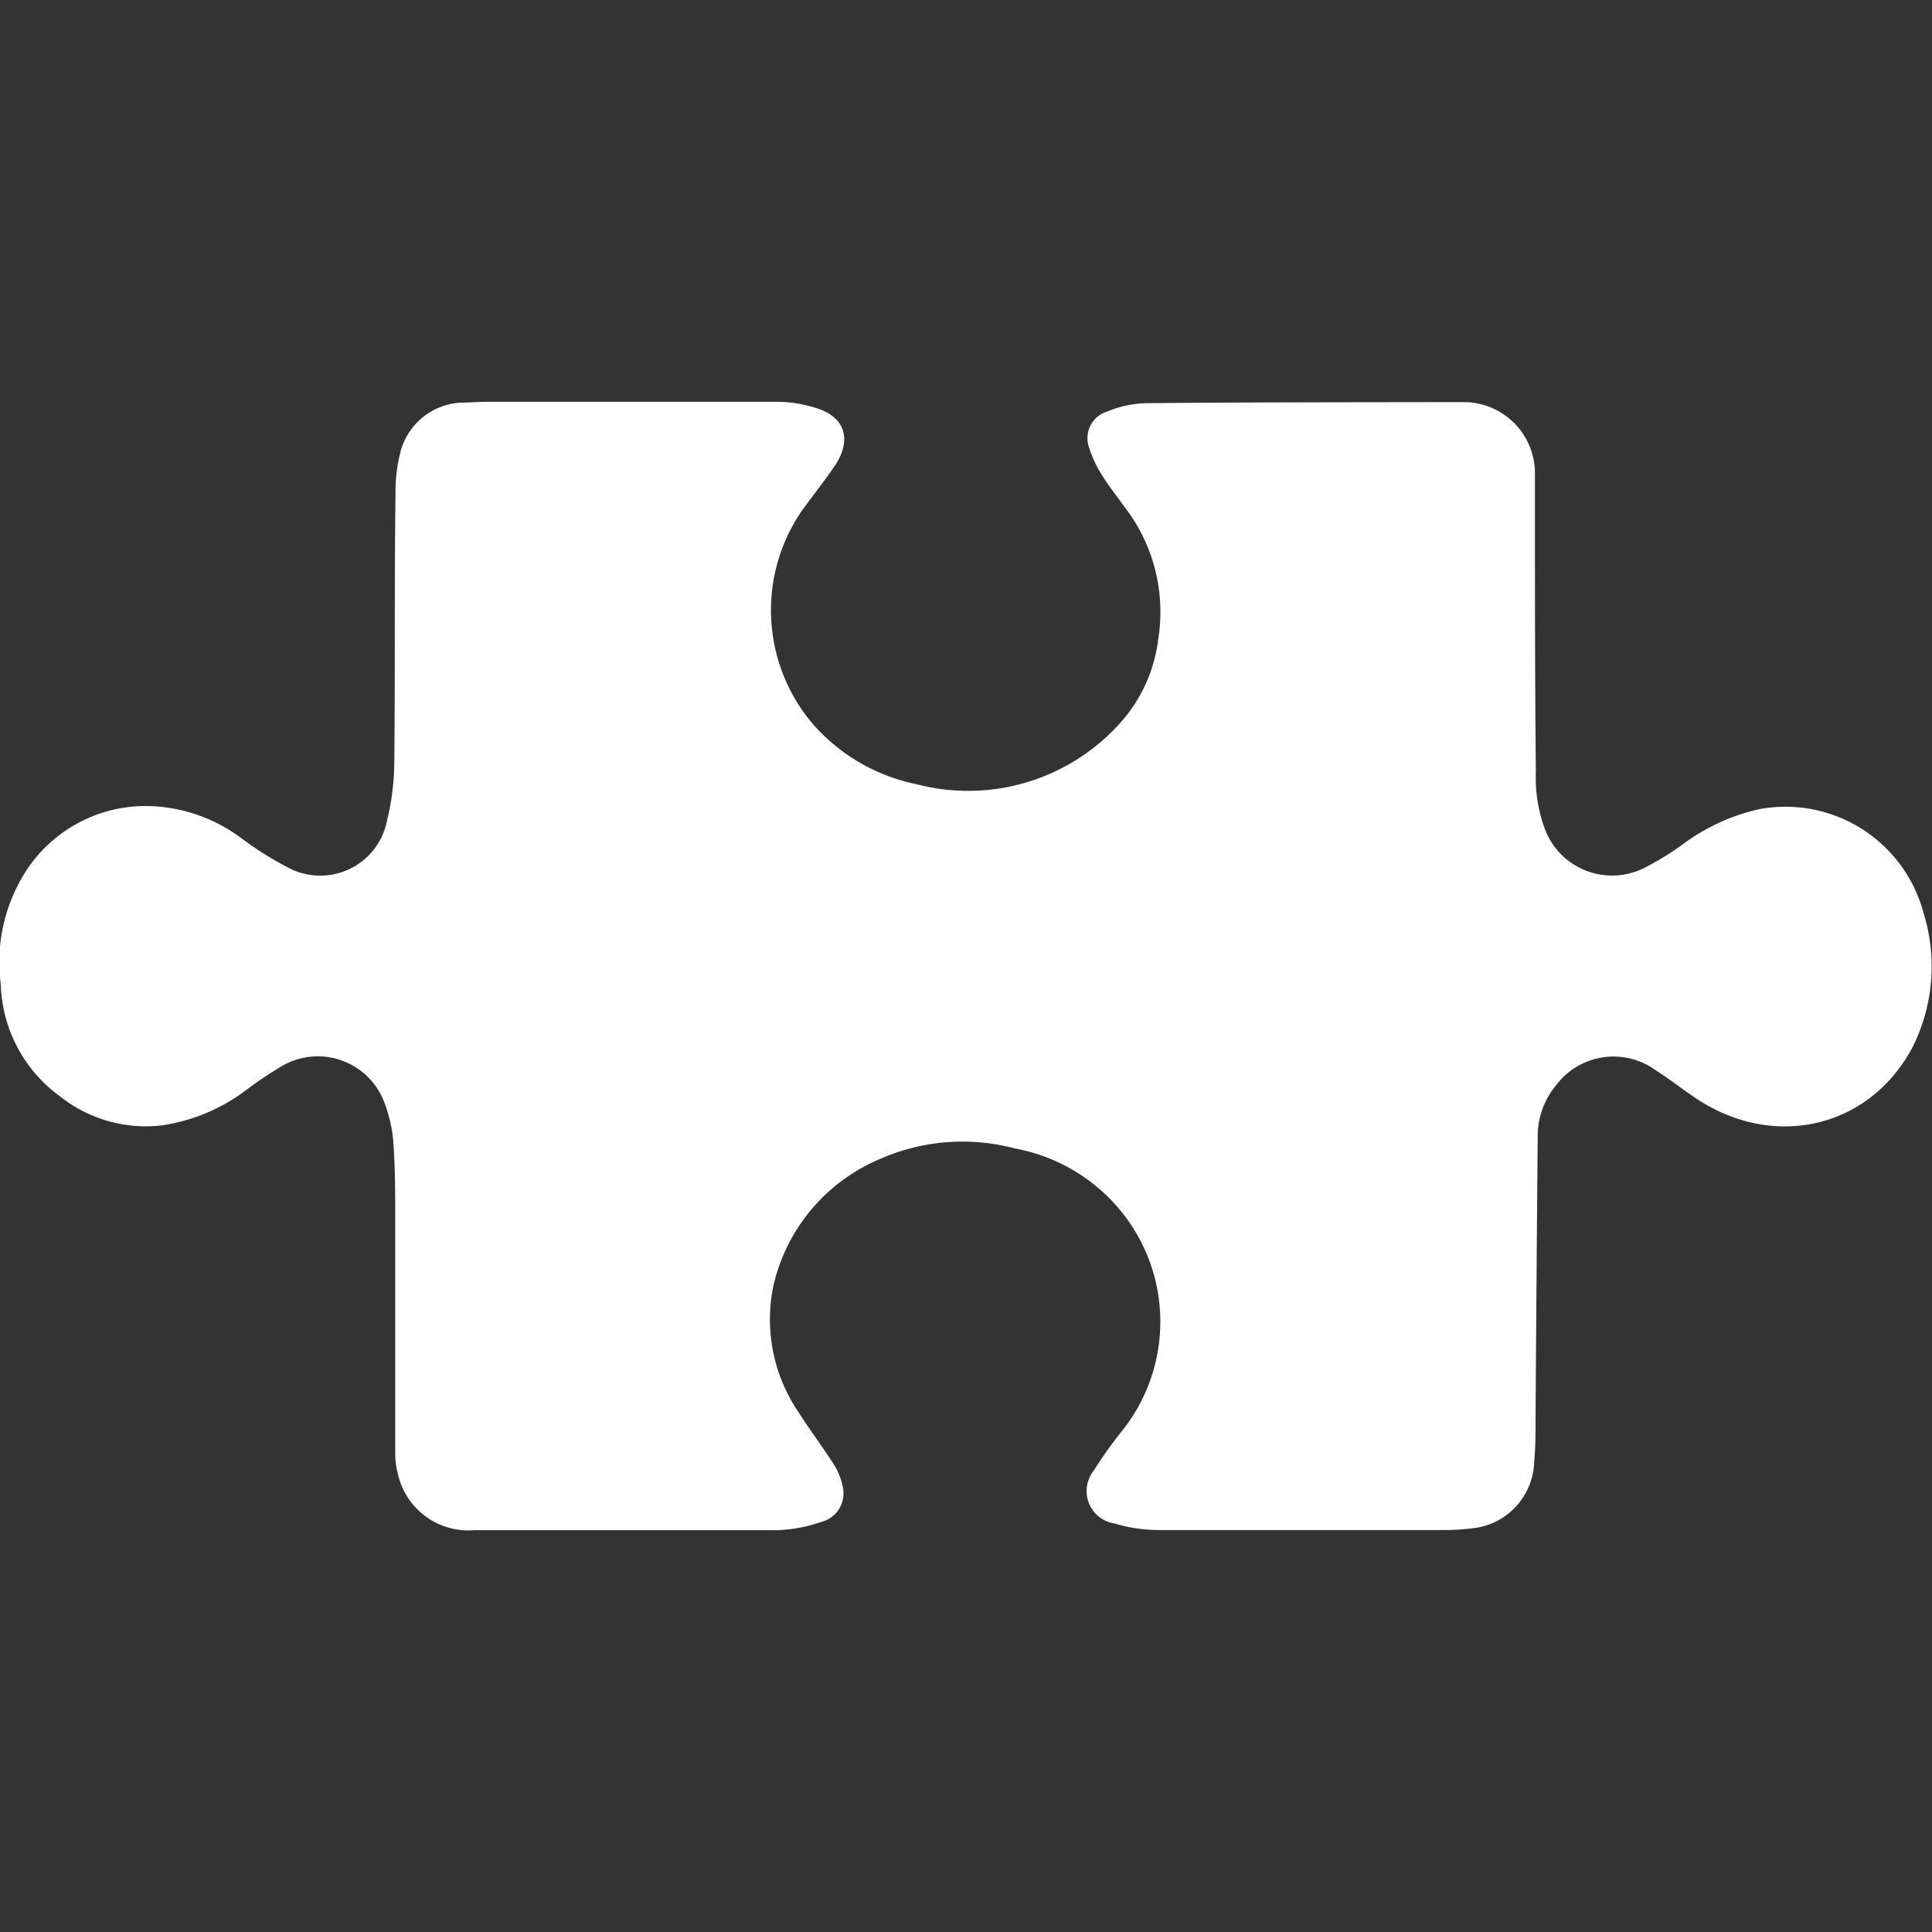 <svg xmlns="http://www.w3.org/2000/svg" viewBox="0 0 126.12 126.12"><rect x="0" y="0" width="126.12" height="126.12" fill="#333333" stroke="none"/><defs><style>.cls-1{fill:#fff;}.cls-2{fill:none;}</style></defs><title>Profile Info Interest Hobbies</title><g id="Layer_2" data-name="Layer 2"><g id="Layer_1-2" data-name="Layer 1"><path class="cls-1" d="M40.64,26.23c3.38,0,6.76,0,10.15,0a8.37,8.37,0,0,1,2.37.37c2,.56,2.48,2.07,1.36,3.77-.58.86-1.22,1.68-1.84,2.51A11.46,11.46,0,0,0,53,47.19a12.22,12.22,0,0,0,6.82,4,13.32,13.32,0,0,0,13.08-3.75,10,10,0,0,0,2.71-5.72,11.21,11.21,0,0,0-2.21-8.64c-.48-.67-1-1.32-1.42-2a7.42,7.42,0,0,1-.87-1.82,1.82,1.82,0,0,1,1.15-2.39,7.24,7.24,0,0,1,2.49-.55c6.41-.06,12.82-.06,19.23-.07.53,0,1.07,0,1.61,0A4.65,4.65,0,0,1,100.2,31c0,.85,0,1.69,0,2.53,0,5.6,0,11.21.06,16.81a9.76,9.76,0,0,0,.63,3.89,4.69,4.69,0,0,0,6.34,2.48,18.17,18.17,0,0,0,2.56-1.55,13.23,13.23,0,0,1,5.06-2.34,9.33,9.33,0,0,1,10.72,6.79,11.72,11.72,0,0,1-.78,8.86c-2.85,5.23-9.09,6.61-14.15,3.18-.86-.58-1.68-1.23-2.55-1.78a4.69,4.69,0,0,0-6.53,1,5.19,5.19,0,0,0-1.18,3.37q-.08,9.16-.14,18.32c0,1,0,1.93-.09,2.89A4.5,4.5,0,0,1,96,99.78a14.72,14.72,0,0,1-1.76.1c-6.25,0-12.5,0-18.75,0a10.18,10.18,0,0,1-2.74-.43A2.14,2.14,0,0,1,71.4,96a27.21,27.21,0,0,1,1.83-2.57,11.42,11.42,0,0,0-.13-14.46,11.67,11.67,0,0,0-6.85-4,13.34,13.34,0,0,0-8.81.69,11.85,11.85,0,0,0-6.93,8.17,10.76,10.76,0,0,0,1.68,8.45c.72,1.13,1.53,2.2,2.25,3.33A4.15,4.15,0,0,1,55,97a1.92,1.92,0,0,1-1.39,2.35,9.78,9.78,0,0,1-2.87.54c-6.59,0-13.18,0-19.77,0a4.72,4.72,0,0,1-5-3.69,5.37,5.37,0,0,1-.17-1.32q0-7.66,0-15.32c0-1.61,0-3.22-.11-4.82a9.21,9.21,0,0,0-.56-2.66,4.64,4.64,0,0,0-6.84-2.42A25.27,25.27,0,0,0,16,71.21a12,12,0,0,1-5.49,2.26,9,9,0,0,1-6.58-1.89A9.39,9.39,0,0,1,.05,64.25a11,11,0,0,1,1.41-7A9.3,9.3,0,0,1,10,52.63a10.56,10.56,0,0,1,5.72,2.06,21.52,21.52,0,0,0,3.08,1.94,4.44,4.44,0,0,0,6.47-3.09,16.41,16.41,0,0,0,.47-3.76c.06-5.87,0-11.74.08-17.62a10.2,10.2,0,0,1,.36-2.8,4.31,4.31,0,0,1,4-3.08c.53,0,1.07-.05,1.61-.05Z"/><rect class="cls-2" width="126.12" height="126.12"/></g></g></svg>